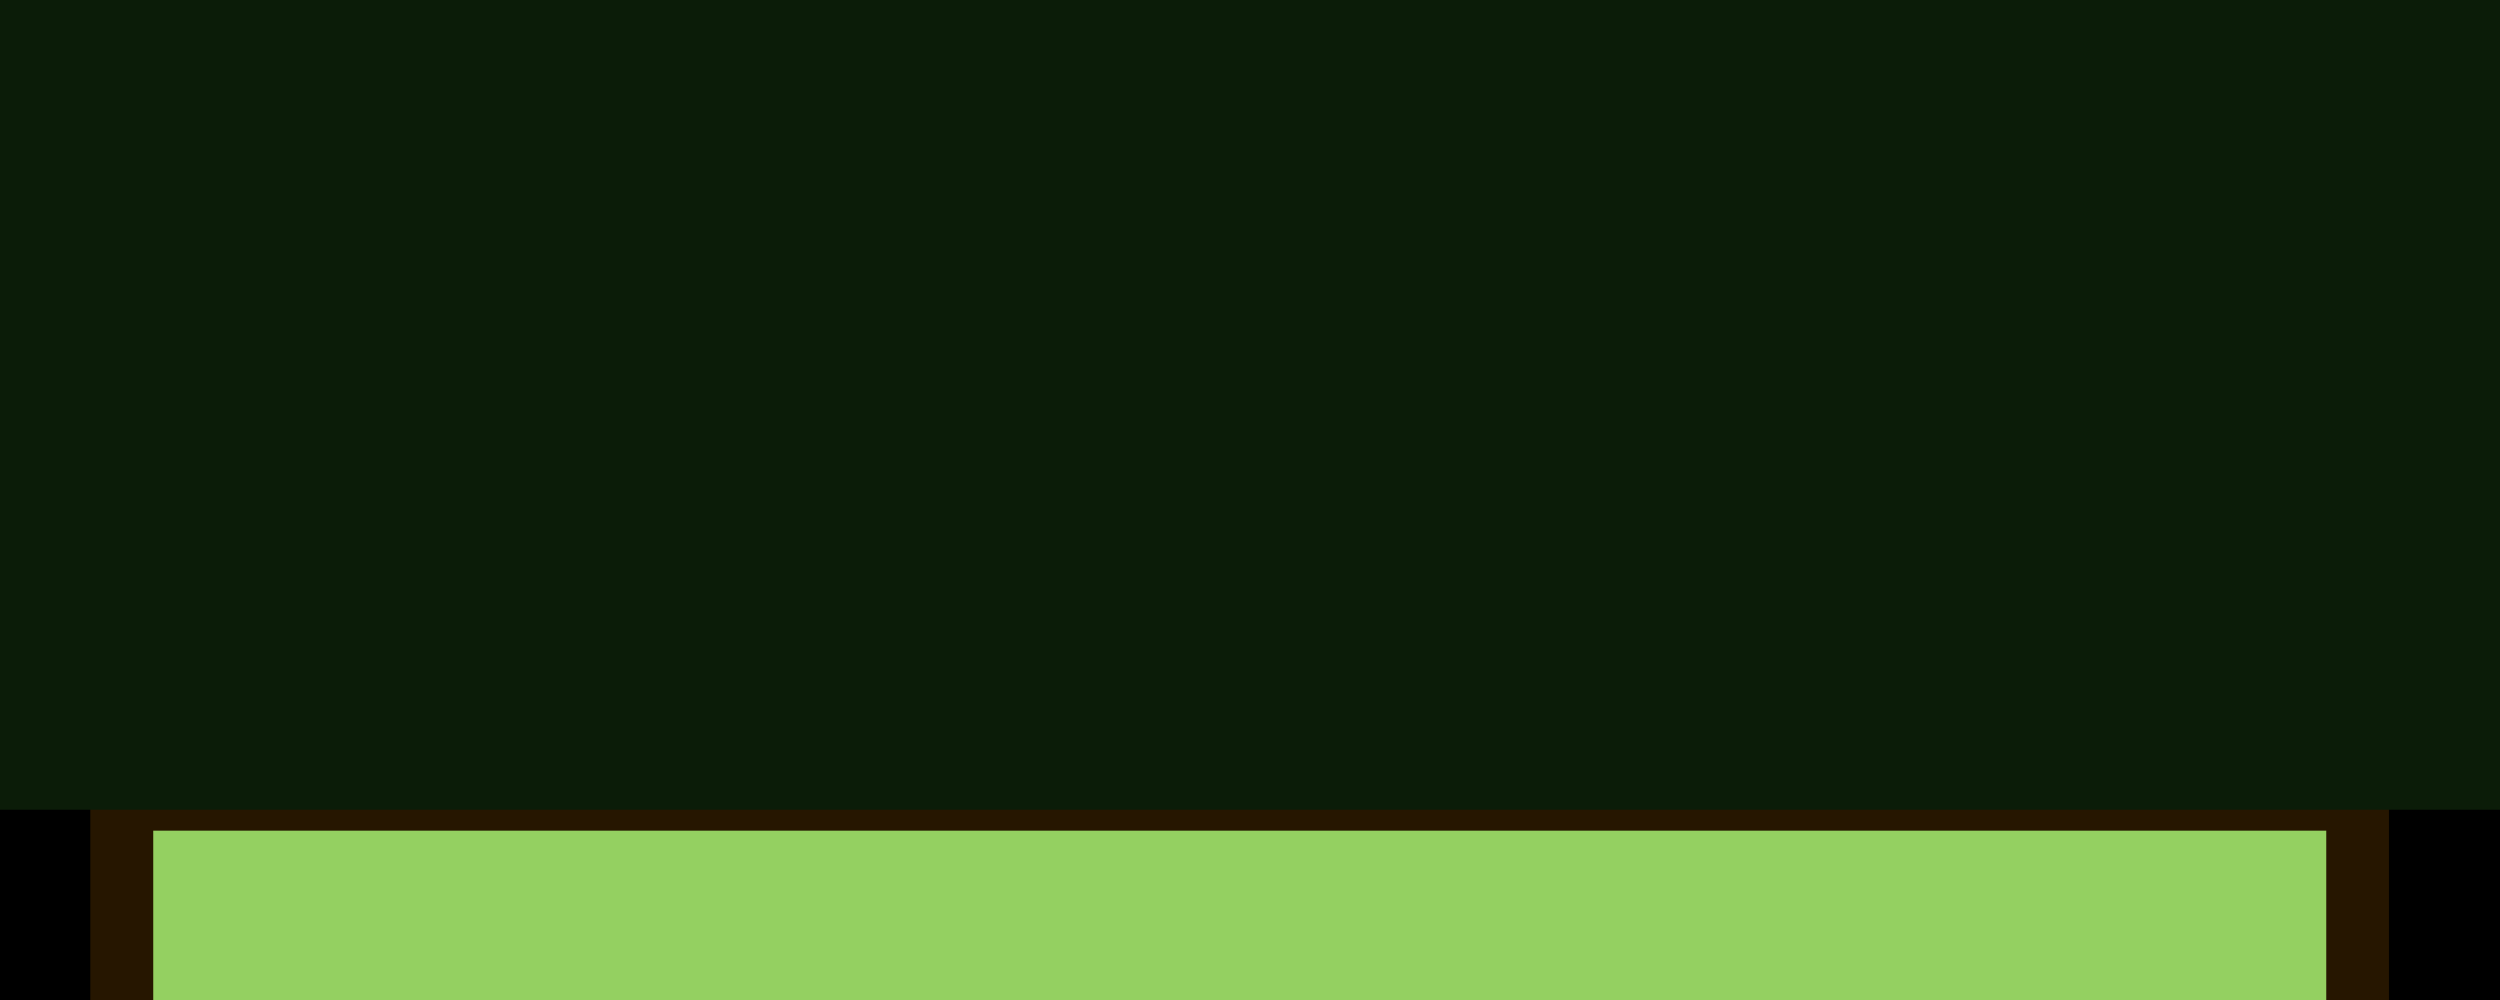 <?xml version="1.0" encoding="UTF-8" standalone="no"?>
<!-- Created with Inkscape (http://www.inkscape.org/) -->

<svg
   xmlns:osb="http://www.openswatchbook.org/uri/2009/osb"
   xmlns:dc="http://purl.org/dc/elements/1.1/"
   xmlns:cc="http://creativecommons.org/ns#"
   xmlns:rdf="http://www.w3.org/1999/02/22-rdf-syntax-ns#"
   xmlns:svg="http://www.w3.org/2000/svg"
   xmlns="http://www.w3.org/2000/svg"
   xmlns:sodipodi="http://sodipodi.sourceforge.net/DTD/sodipodi-0.dtd"
   xmlns:inkscape="http://www.inkscape.org/namespaces/inkscape"
   id="svg2"
   version="1.1"
   inkscape:version="0.92.1 unknown"
   width="1600"
   height="640"
   viewBox="0 0 1500 600"
   sodipodi:docname="0i.svg">
  <defs
     id="defs6">
    <linearGradient
       id="linearGradient5684"
       osb:paint="solid">
      <stop
         style="stop-color:#6f5b14;stop-opacity:1;"
         offset="0"
         id="stop5686" />
    </linearGradient>
  </defs>
  <sodipodi:namedview
     pagecolor="#ffffff"
     bordercolor="#666666"
     borderopacity="1"
     objecttolerance="10"
     gridtolerance="10"
     guidetolerance="10"
     inkscape:pageopacity="0"
     inkscape:pageshadow="2"
     inkscape:window-width="1920"
     inkscape:window-height="1027"
     id="namedview4"
     showgrid="false"
     inkscape:zoom="0.70710678"
     inkscape:cx="732.53541"
     inkscape:cy="218.50425"
     inkscape:window-x="0"
     inkscape:window-y="25"
     inkscape:window-maximized="1"
     inkscape:current-layer="svg2"
     showguides="false" />
  <rect
     style="fill:#1f5016;fill-opacity:1"
     id="rect3354"
     width="1500"
     height="600"
     x="0"
     y="0" />
  <flowRoot
     xml:space="preserve"
     id="flowRoot693"
     style="font-style:normal;font-variant:normal;font-weight:normal;font-stretch:normal;font-size:186.019px;line-height:100%;font-family:'Besley*';-inkscape-font-specification:'Besley*';text-align:center;letter-spacing:0px;word-spacing:0px;writing-mode:lr-tb;text-anchor:middle;fill:#000000;fill-opacity:1;stroke:none;stroke-width:1px;stroke-linecap:butt;stroke-linejoin:miter;stroke-opacity:1"
     transform="matrix(1.241,0,0,1.241,-106.115,82.964)"><flowRegion
       id="flowRegion695"
       style="font-style:normal;font-variant:normal;font-weight:normal;font-stretch:normal;font-size:186.019px;line-height:100%;font-family:'Besley*';-inkscape-font-specification:'Besley*';text-align:center;text-anchor:middle"><rect
         id="rect697"
         width="1322.321"
         height="454.05"
         x="24.042"
         y="43.202"
         style="font-style:normal;font-variant:normal;font-weight:normal;font-stretch:normal;font-size:186.019px;line-height:100%;font-family:'Besley*';-inkscape-font-specification:'Besley*';text-align:center;text-anchor:middle" /></flowRegion><flowPara
       id="flowPara699"
       style="font-style:normal;font-variant:normal;font-weight:500;font-stretch:normal;font-size:186.019px;font-family:'Besley*';-inkscape-font-specification:'Besley* Medium';text-align:center;text-anchor:middle;fill:#916f6f"><flowSpan
         style="letter-spacing:-8.72px;fill:#94d061;fill-opacity:1;-inkscape-font-specification:'Besley* Medium';font-family:'Besley*';font-weight:500;font-style:normal;font-stretch:normal;font-variant:normal"
         id="flowSpan703">B</flowSpan><flowSpan
         style="fill:#94d061;fill-opacity:1;-inkscape-font-specification:'Besley* Medium';font-family:'Besley*';font-weight:500;font-style:normal;font-stretch:normal;font-variant:normal"
         id="flowSpan5212">ESLEY</flowSpan><flowSpan
         style="fill:#5d1609;fill-opacity:1;-inkscape-font-specification:'Besley* Medium';font-family:'Besley*';font-weight:500;font-style:normal;font-stretch:normal;font-variant:normal"
         id="flowSpan705">*</flowSpan></flowPara></flowRoot>  <flowRoot
     transform="matrix(1.043,0,0,1.043,29.113,354.353)"
     style="font-style:normal;font-variant:normal;font-weight:normal;font-stretch:normal;font-size:46.505px;line-height:100%;font-family:'Besley*';-inkscape-font-specification:'Besley*';text-align:center;letter-spacing:0px;word-spacing:0px;writing-mode:lr-tb;text-anchor:middle;fill:#261600;fill-opacity:1;stroke:none;stroke-width:1px;stroke-linecap:butt;stroke-linejoin:miter;stroke-opacity:1"
     id="flowRoot719"
     xml:space="preserve"><flowRegion
       style="font-style:normal;font-variant:normal;font-weight:normal;font-stretch:normal;font-size:46.505px;line-height:100%;font-family:'Besley*';-inkscape-font-specification:'Besley*';text-align:center;text-anchor:middle;fill:#261600;fill-opacity:1"
       id="flowRegion711"><rect
         style="font-style:normal;font-variant:normal;font-weight:normal;font-stretch:normal;font-size:46.505px;line-height:100%;font-family:'Besley*';-inkscape-font-specification:'Besley*';text-align:center;text-anchor:middle;fill:#261600;fill-opacity:1"
         y="43.202"
         x="24.042"
         height="454.05"
         width="1322.321"
         id="rect709" /></flowRegion><flowPara
       style="font-style:italic;font-variant:normal;font-weight:bold;font-stretch:normal;font-size:65.107px;font-family:'Besley*';-inkscape-font-specification:'Besley* Bold Italic';text-align:center;text-anchor:middle;fill:#261600;fill-opacity:1"
       id="flowPara717">a contemporary antique slab serif</flowPara></flowRoot>  <flowRoot
     xml:space="preserve"
     id="flowRoot5241"
     style="font-style:normal;font-variant:normal;font-weight:normal;font-stretch:normal;font-size:46.505px;line-height:100%;font-family:'Besley*';-inkscape-font-specification:'Besley*';text-align:center;letter-spacing:0px;word-spacing:0px;writing-mode:lr-tb;text-anchor:middle;fill:#94d061;fill-opacity:1;stroke:none;stroke-width:1px;stroke-linecap:butt;stroke-linejoin:miter;stroke-opacity:1;"
     transform="matrix(0.986,0,0,0.986,68.24,455.8)"><flowRegion
       id="flowRegion5237"
       style="font-style:normal;font-variant:normal;font-weight:normal;font-stretch:normal;font-size:46.505px;line-height:100%;font-family:'Besley*';-inkscape-font-specification:'Besley*';text-align:center;text-anchor:middle;fill:#94d061;fill-opacity:1;"><rect
         id="rect5235"
         width="1322.321"
         height="454.05"
         x="24.042"
         y="43.202"
         style="font-style:normal;font-variant:normal;font-weight:normal;font-stretch:normal;font-size:46.505px;line-height:100%;font-family:'Besley*';-inkscape-font-specification:'Besley*';text-align:center;text-anchor:middle;fill:#94d061;fill-opacity:1;" /></flowRegion><flowPara
       id="flowPara5239"
       style="font-style:normal;font-variant:normal;font-weight:normal;font-stretch:normal;font-size:55.806px;font-family:'Besley*';-inkscape-font-specification:'Besley*';text-align:center;text-anchor:middle;fill:#94d061;fill-opacity:1;">now with a <flowSpan
   style="-inkscape-font-specification:'Besley* Heavy';font-family:'Besley*';font-weight:900;font-style:normal;font-stretch:normal;font-variant:normal;fill:#94d061;fill-opacity:1;"
   id="flowSpan4511">fatface</flowSpan> version!</flowPara></flowRoot>  <flowRoot
     transform="matrix(1.319,0,0,1.319,-158.971,-170.044)"
     style="font-style:normal;font-variant:normal;font-weight:normal;font-stretch:normal;font-size:186.019px;line-height:100%;font-family:'Besley*';-inkscape-font-specification:'Besley*';text-align:center;letter-spacing:0px;word-spacing:0px;writing-mode:lr-tb;text-anchor:middle;fill:#0b1c08;fill-opacity:1;stroke:none;stroke-width:1px;stroke-linecap:butt;stroke-linejoin:miter;stroke-opacity:1"
     id="flowRoot5257"
     xml:space="preserve"><flowRegion
       style="font-style:normal;font-variant:normal;font-weight:normal;font-stretch:normal;font-size:186.019px;line-height:100%;font-family:'Besley*';-inkscape-font-specification:'Besley*';text-align:center;text-anchor:middle;fill:#0b1c08;fill-opacity:1"
       id="flowRegion5247"><rect
         style="font-style:normal;font-variant:normal;font-weight:normal;font-stretch:normal;font-size:186.019px;line-height:100%;font-family:'Besley*';-inkscape-font-specification:'Besley*';text-align:center;text-anchor:middle;fill:#0b1c08;fill-opacity:1"
         y="43.202"
         x="24.042"
         height="454.05"
         width="1322.321"
         id="rect5245" /></flowRegion><flowPara
       style="font-style:normal;font-variant:normal;font-weight:bold;font-stretch:normal;font-size:37.916px;font-family:'Besley*';-inkscape-font-specification:'Besley* Bold';text-align:center;text-anchor:middle;fill:#0b1c08;fill-opacity:1"
       id="flowPara5255">I N T R O D U C I N G :</flowPara></flowRoot>  <flowRoot
     xml:space="preserve"
     id="flowRoot4509"
     style="font-style:normal;font-variant:normal;font-weight:normal;font-stretch:normal;font-size:186.019px;line-height:100%;font-family:'Besley*';-inkscape-font-specification:'Besley*';text-align:center;letter-spacing:0px;word-spacing:0px;writing-mode:lr-tb;text-anchor:middle;fill:#0b1c08;fill-opacity:1;stroke:none;stroke-width:1px;stroke-linecap:butt;stroke-linejoin:miter;stroke-opacity:1"
     transform="matrix(1.319,0,0,1.319,523.315,-175.536)"><flowRegion
       id="flowRegion4505"
       style="font-style:normal;font-variant:normal;font-weight:normal;font-stretch:normal;font-size:186.019px;line-height:100%;font-family:'Besley*';-inkscape-font-specification:'Besley*';text-align:center;text-anchor:middle;fill:#0b1c08;fill-opacity:1"><rect
         id="rect4503"
         width="1322.321"
         height="454.05"
         x="24.042"
         y="43.202"
         style="font-style:normal;font-variant:normal;font-weight:normal;font-stretch:normal;font-size:186.019px;line-height:100%;font-family:'Besley*';-inkscape-font-specification:'Besley*';text-align:center;text-anchor:middle;fill:#0b1c08;fill-opacity:1" /></flowRegion><flowPara
       id="flowPara4507"
       style="font-style:normal;font-variant:normal;font-weight:900;font-stretch:normal;font-size:37.916px;font-family:'Besley*';-inkscape-font-specification:'Besley* Heavy';text-align:center;text-anchor:middle;fill:#0b1c08;fill-opacity:1">1.1</flowPara></flowRoot>  <rect
     style="color:#000000;clip-rule:nonzero;display:inline;overflow:visible;visibility:visible;opacity:1;isolation:auto;mix-blend-mode:normal;color-interpolation:sRGB;color-interpolation-filters:linearRGB;solid-color:#000000;solid-opacity:1;vector-effect:none;fill:#94d061;fill-opacity:1;fill-rule:nonzero;stroke:none;stroke-width:45.389;stroke-linecap:butt;stroke-linejoin:miter;stroke-miterlimit:4;stroke-dasharray:none;stroke-dashoffset:0;stroke-opacity:1;paint-order:markers stroke fill;color-rendering:auto;image-rendering:auto;shape-rendering:auto;text-rendering:auto;enable-background:accumulate"
     id="rect4513"
     width="217.734"
     height="7.472"
     x="678.281"
     y="544.482"
     ry="2.136"
     rx="3.201" />
  <flowRoot
     transform="matrix(0.42,0,0,0.42,1138.392,-38.33)"
     style="font-style:normal;font-variant:normal;font-weight:normal;font-stretch:normal;font-size:186.019px;line-height:100%;font-family:'Besley*';-inkscape-font-specification:'Besley*';text-align:center;letter-spacing:0px;word-spacing:0px;writing-mode:lr-tb;text-anchor:middle;fill:#0b1c08;fill-opacity:1;stroke:none;stroke-width:1px;stroke-linecap:butt;stroke-linejoin:miter;stroke-opacity:1"
     id="flowRoot4521"
     xml:space="preserve"><flowRegion
       style="font-style:normal;font-variant:normal;font-weight:normal;font-stretch:normal;font-size:186.019px;line-height:100%;font-family:'Besley*';-inkscape-font-specification:'Besley*';text-align:center;text-anchor:middle;fill:#0b1c08;fill-opacity:1"
       id="flowRegion4517"><rect
         style="font-style:normal;font-variant:normal;font-weight:normal;font-stretch:normal;font-size:186.019px;line-height:100%;font-family:'Besley*';-inkscape-font-specification:'Besley*';text-align:center;text-anchor:middle;fill:#0b1c08;fill-opacity:1"
         y="43.202"
         x="24.042"
         height="454.05"
         width="1322.321"
         id="rect4515" /></flowRegion><flowPara
       style="font-style:normal;font-variant:normal;font-weight:900;font-stretch:normal;font-size:37.916px;font-family:'Besley*';-inkscape-font-specification:'Besley* Heavy';text-align:center;text-anchor:middle;fill:#0b1c08;fill-opacity:1"
       id="flowPara4519">version</flowPara></flowRoot></svg>
